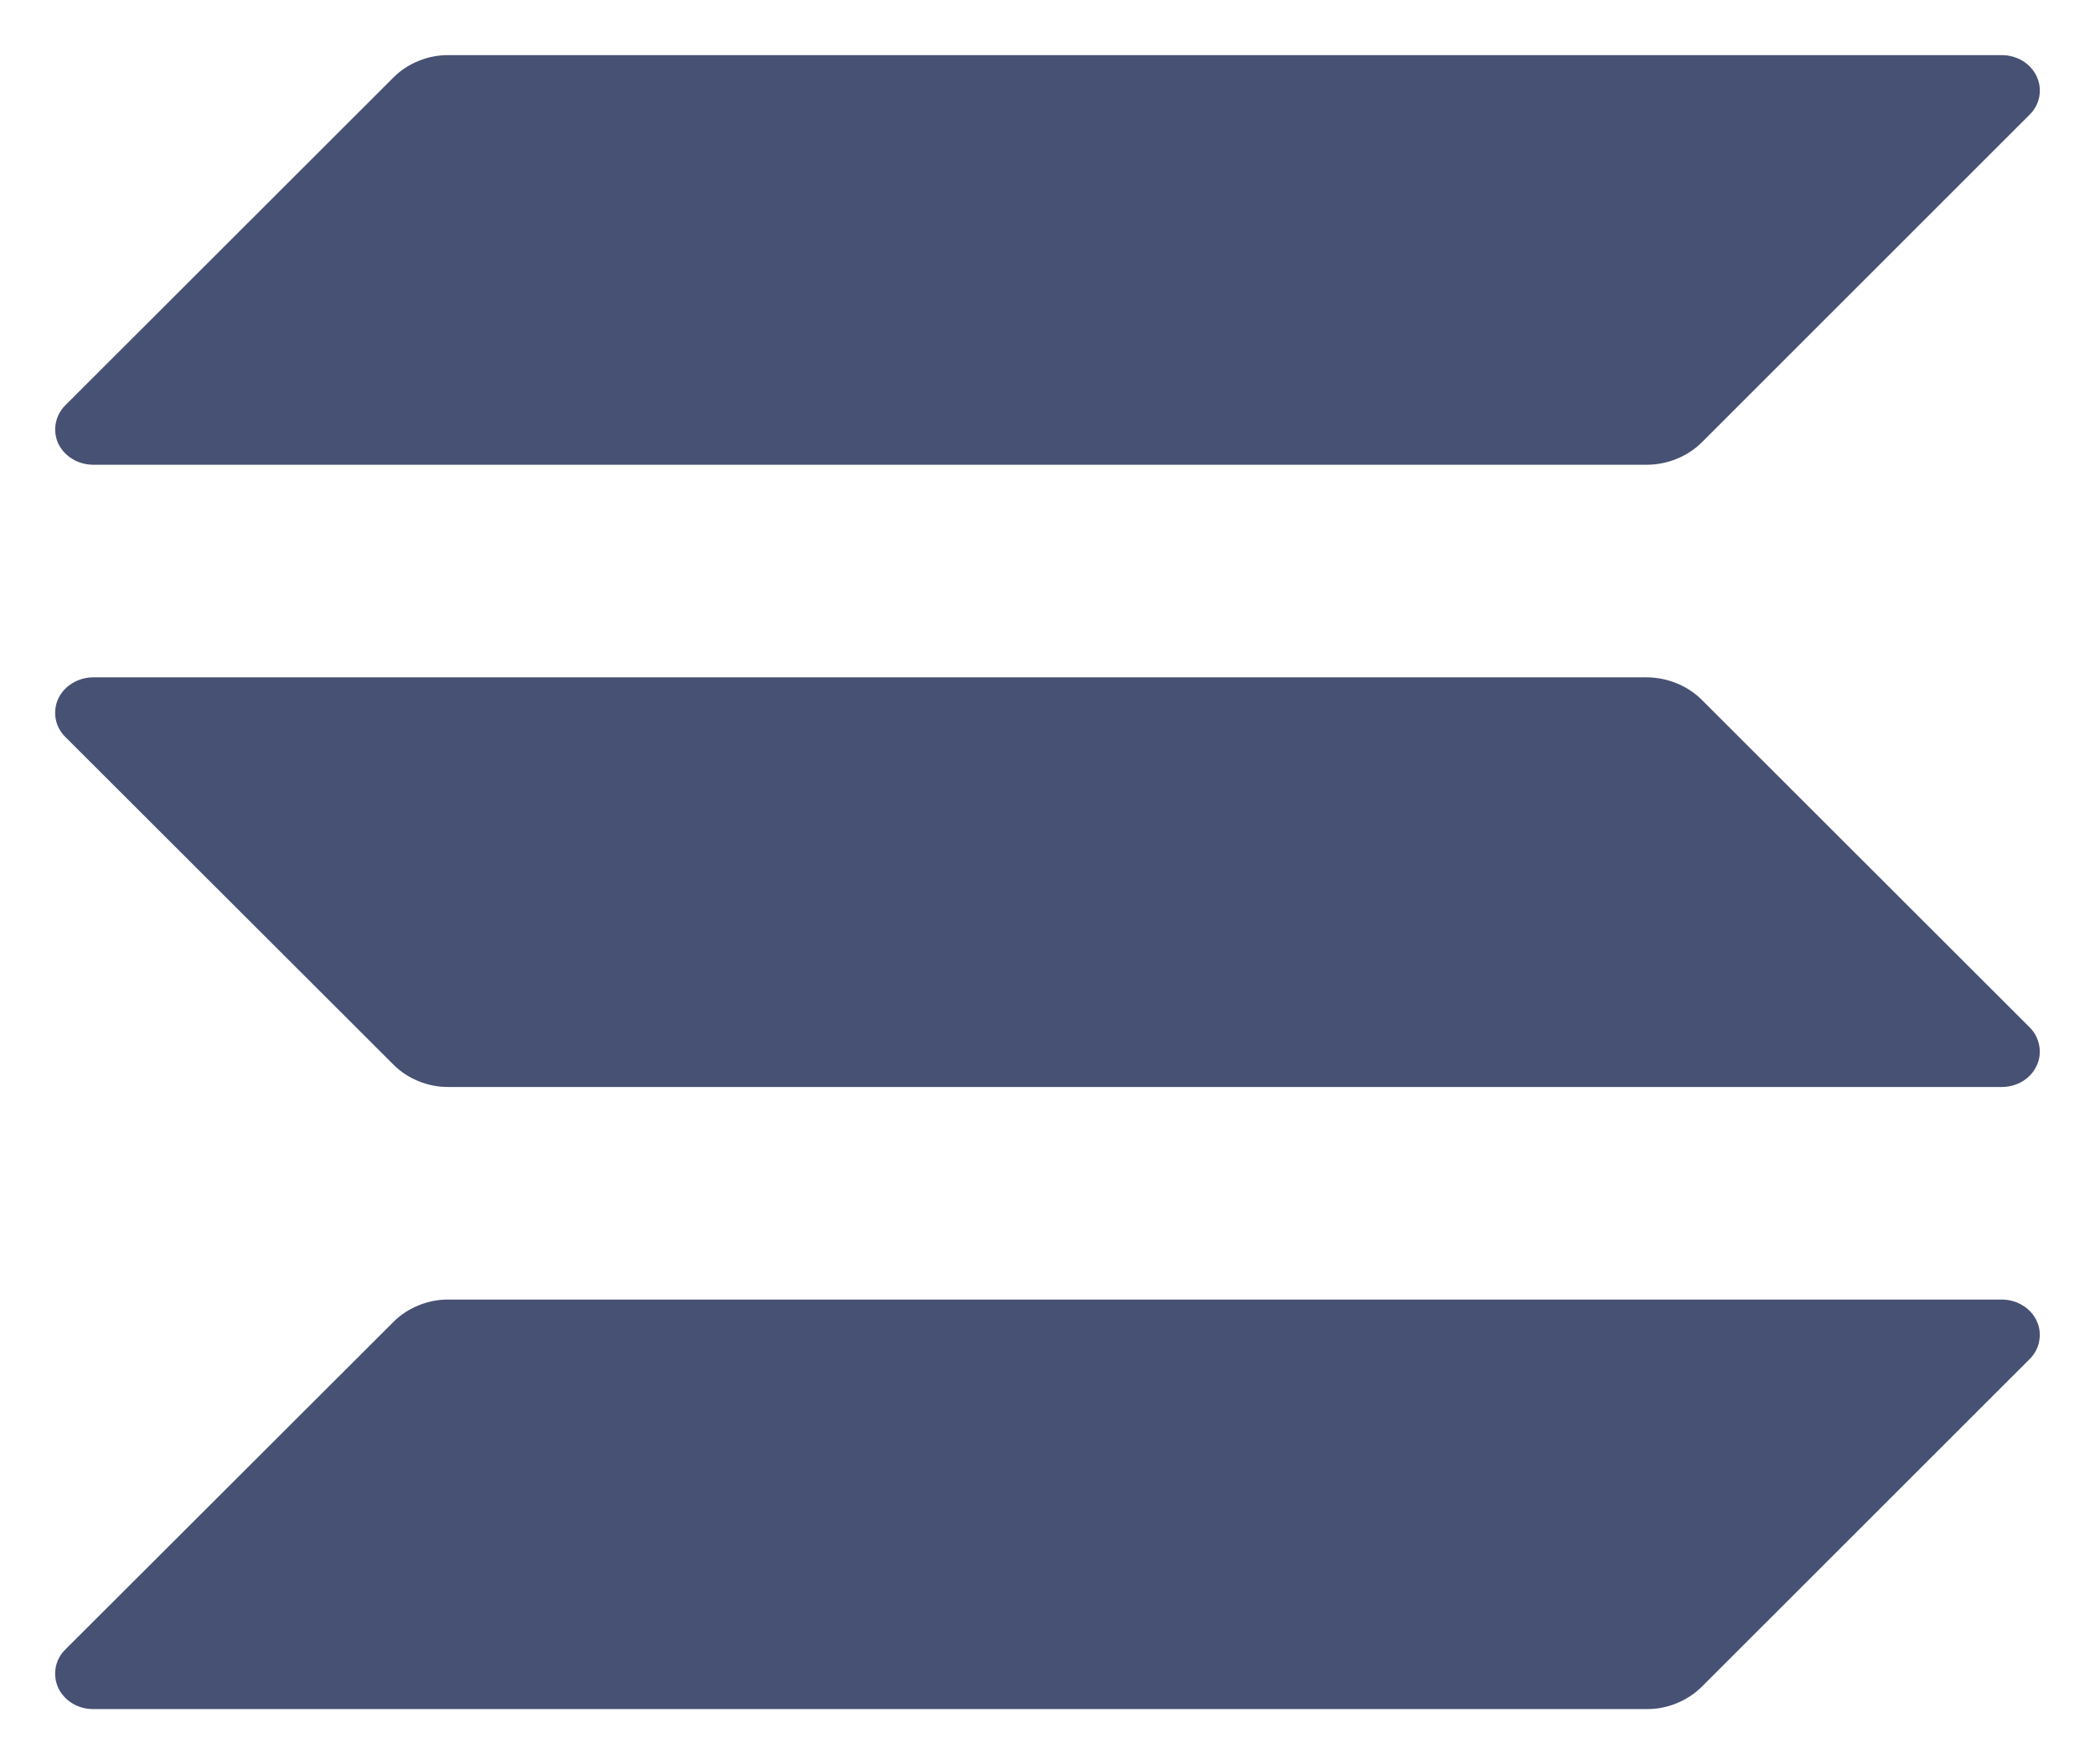 <svg xmlns="http://www.w3.org/2000/svg" width="19" height="16" viewBox="0 0 19 16" fill="none">
    <path d="M18.407 12.326L15.435 15.296C15.37 15.361 15.292 15.412 15.206 15.447C15.119 15.483 15.025 15.501 14.931 15.5H0.845C0.778 15.5 0.712 15.482 0.656 15.448C0.6 15.414 0.555 15.365 0.528 15.307C0.502 15.25 0.494 15.186 0.505 15.124C0.516 15.062 0.547 15.004 0.593 14.959L3.567 11.99C3.631 11.925 3.709 11.874 3.795 11.839C3.882 11.803 3.975 11.785 4.07 11.786H18.155C18.222 11.786 18.287 11.804 18.344 11.839C18.4 11.873 18.444 11.921 18.471 11.979C18.498 12.037 18.506 12.1 18.494 12.162C18.483 12.224 18.453 12.281 18.407 12.326ZM15.435 6.348C15.37 6.283 15.292 6.232 15.206 6.197C15.119 6.161 15.025 6.143 14.931 6.143H0.845C0.778 6.143 0.712 6.162 0.656 6.196C0.6 6.23 0.555 6.279 0.528 6.337C0.502 6.394 0.494 6.458 0.505 6.519C0.516 6.582 0.547 6.639 0.593 6.684L3.567 9.654C3.631 9.719 3.709 9.77 3.795 9.805C3.882 9.841 3.975 9.859 4.07 9.858H18.155C18.222 9.858 18.287 9.84 18.344 9.806C18.4 9.772 18.444 9.723 18.471 9.665C18.498 9.608 18.506 9.544 18.494 9.482C18.483 9.42 18.453 9.362 18.407 9.317L15.435 6.348ZM0.845 4.215H14.931C15.026 4.215 15.12 4.197 15.207 4.161C15.293 4.126 15.371 4.075 15.436 4.01L18.407 1.04C18.453 0.995 18.484 0.937 18.495 0.875C18.506 0.814 18.498 0.75 18.471 0.693C18.444 0.635 18.4 0.586 18.344 0.552C18.287 0.518 18.222 0.5 18.155 0.5H4.07C3.975 0.499 3.882 0.517 3.795 0.553C3.709 0.588 3.631 0.639 3.567 0.704L0.594 3.674C0.548 3.72 0.517 3.777 0.506 3.839C0.494 3.901 0.502 3.964 0.528 4.022C0.555 4.079 0.6 4.128 0.656 4.162C0.712 4.197 0.778 4.214 0.845 4.215Z" fill="#475173"/>
</svg>